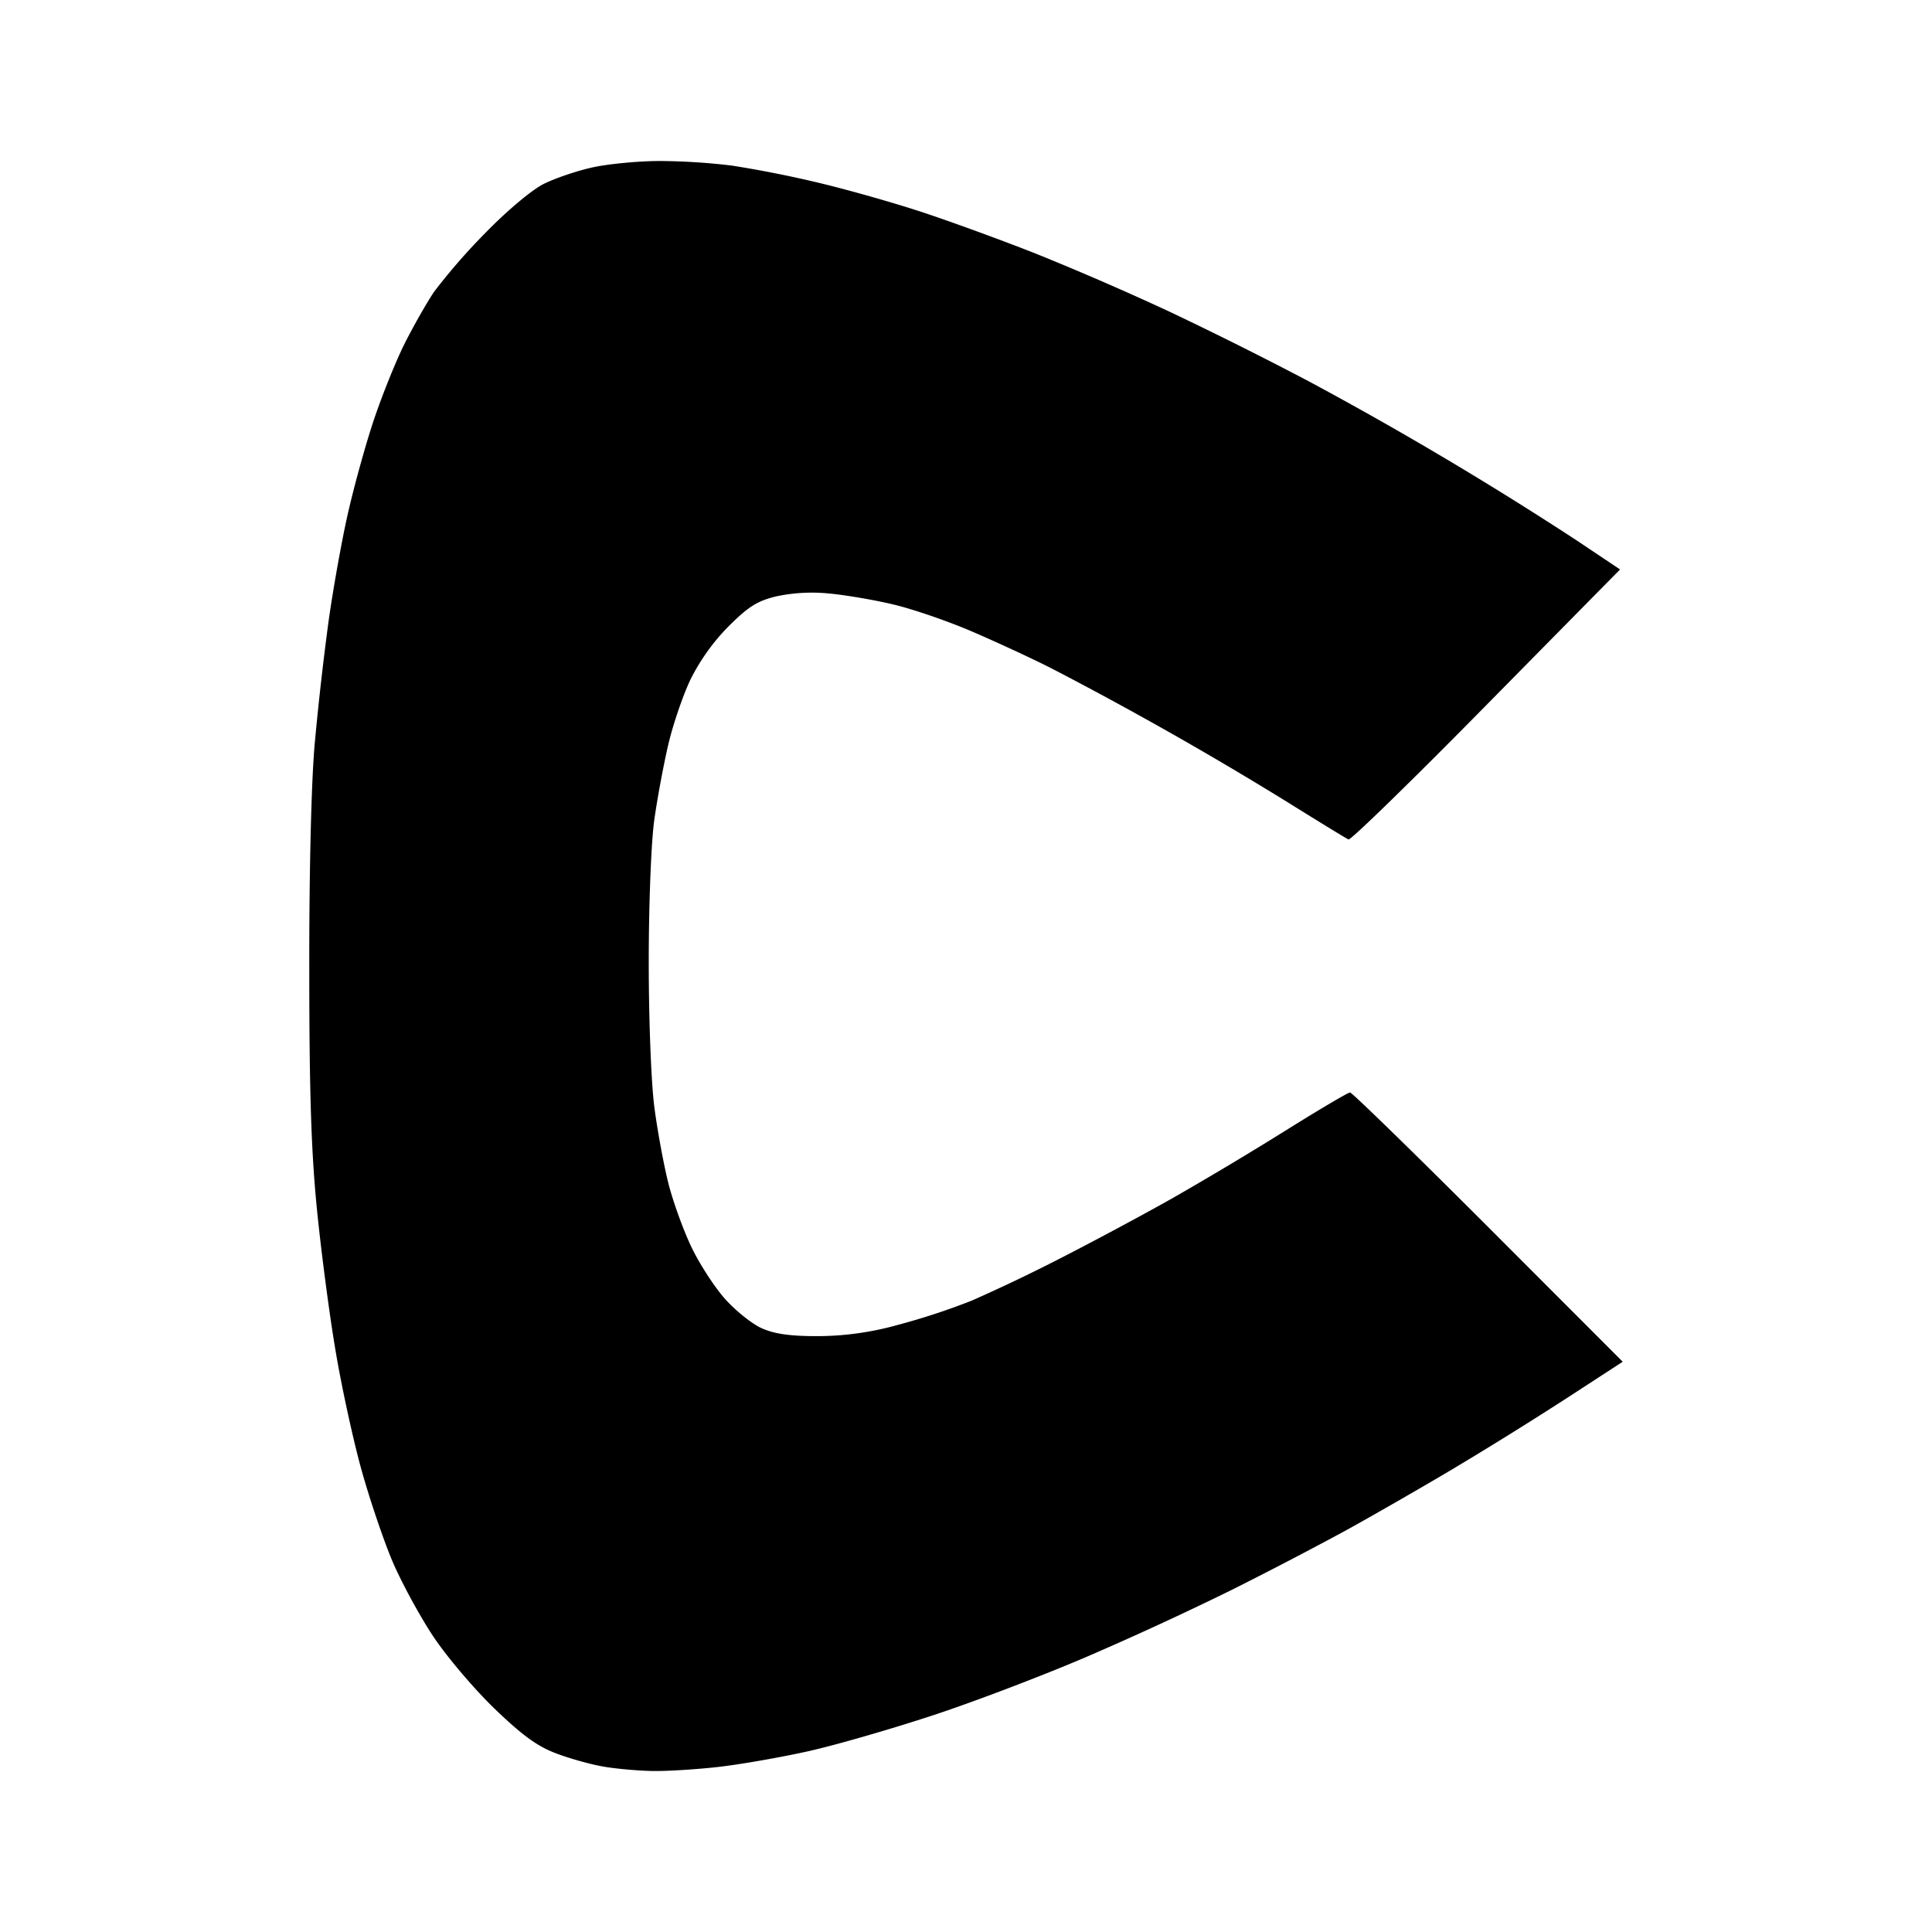 <svg viewBox="0 0 24 24" xmlns="http://www.w3.org/2000/svg"><path d="M8.109 22c.178.003.543-.02.81-.05s.767-.117 1.11-.193c.341-.075 1.048-.28 1.57-.452s1.376-.499 1.901-.724a40.399 40.399 0 0 0 1.783-.822 50.608 50.608 0 0 0 1.424-.741c.327-.18.923-.522 1.324-.76a49.446 49.446 0 0 0 1.429-.888l.698-.454-1.671-1.673c-.92-.92-1.692-1.672-1.716-1.672-.025 0-.39.216-.812.48a44.39 44.39 0 0 1-1.388.83c-.343.194-.954.522-1.36.73a21.01 21.01 0 0 1-1.14.546 8.49 8.49 0 0 1-.931.305 3.723 3.723 0 0 1-.996.136c-.336 0-.529-.029-.686-.1-.12-.055-.324-.219-.453-.364s-.317-.435-.416-.643c-.1-.208-.228-.563-.285-.787s-.136-.651-.175-.947c-.04-.308-.07-1.08-.07-1.808 0-.72.03-1.482.068-1.757.037-.268.116-.691.174-.94s.183-.615.277-.812a2.6 2.6 0 0 1 .473-.66c.246-.245.357-.315.593-.372a2.14 2.14 0 0 1 .659-.035c.202.019.562.08.798.137.237.056.668.204.96.329s.737.33.992.459a45.34 45.34 0 0 1 2.922 1.655c.401.25.75.464.777.475.027.011.797-.739 1.71-1.667l1.663-1.687-.55-.368a44.886 44.886 0 0 0-3.326-1.974 47.287 47.287 0 0 0-1.746-.872 36.141 36.141 0 0 0-1.625-.705c-.422-.167-1.06-.4-1.417-.518s-.94-.283-1.298-.368a14.11 14.11 0 0 0-1.071-.212A7.88 7.88 0 0 0 8.199 2c-.258 0-.63.035-.827.077s-.477.137-.622.21c-.152.078-.46.338-.727.613a7.596 7.596 0 0 0-.628.721c-.091.134-.255.422-.365.64s-.283.648-.386.955-.248.833-.324 1.17c-.076.336-.184.94-.24 1.343a36.921 36.921 0 0 0-.171 1.516c-.042.472-.069 1.592-.067 2.812 0 1.522.025 2.264.096 2.974.052.52.155 1.306.23 1.745.073.44.216 1.096.316 1.46.1.364.274.88.386 1.147.113.267.344.693.514.948s.515.66.765.9c.346.332.53.465.767.553.17.064.436.138.59.163.153.026.424.05.603.053z"/></svg>